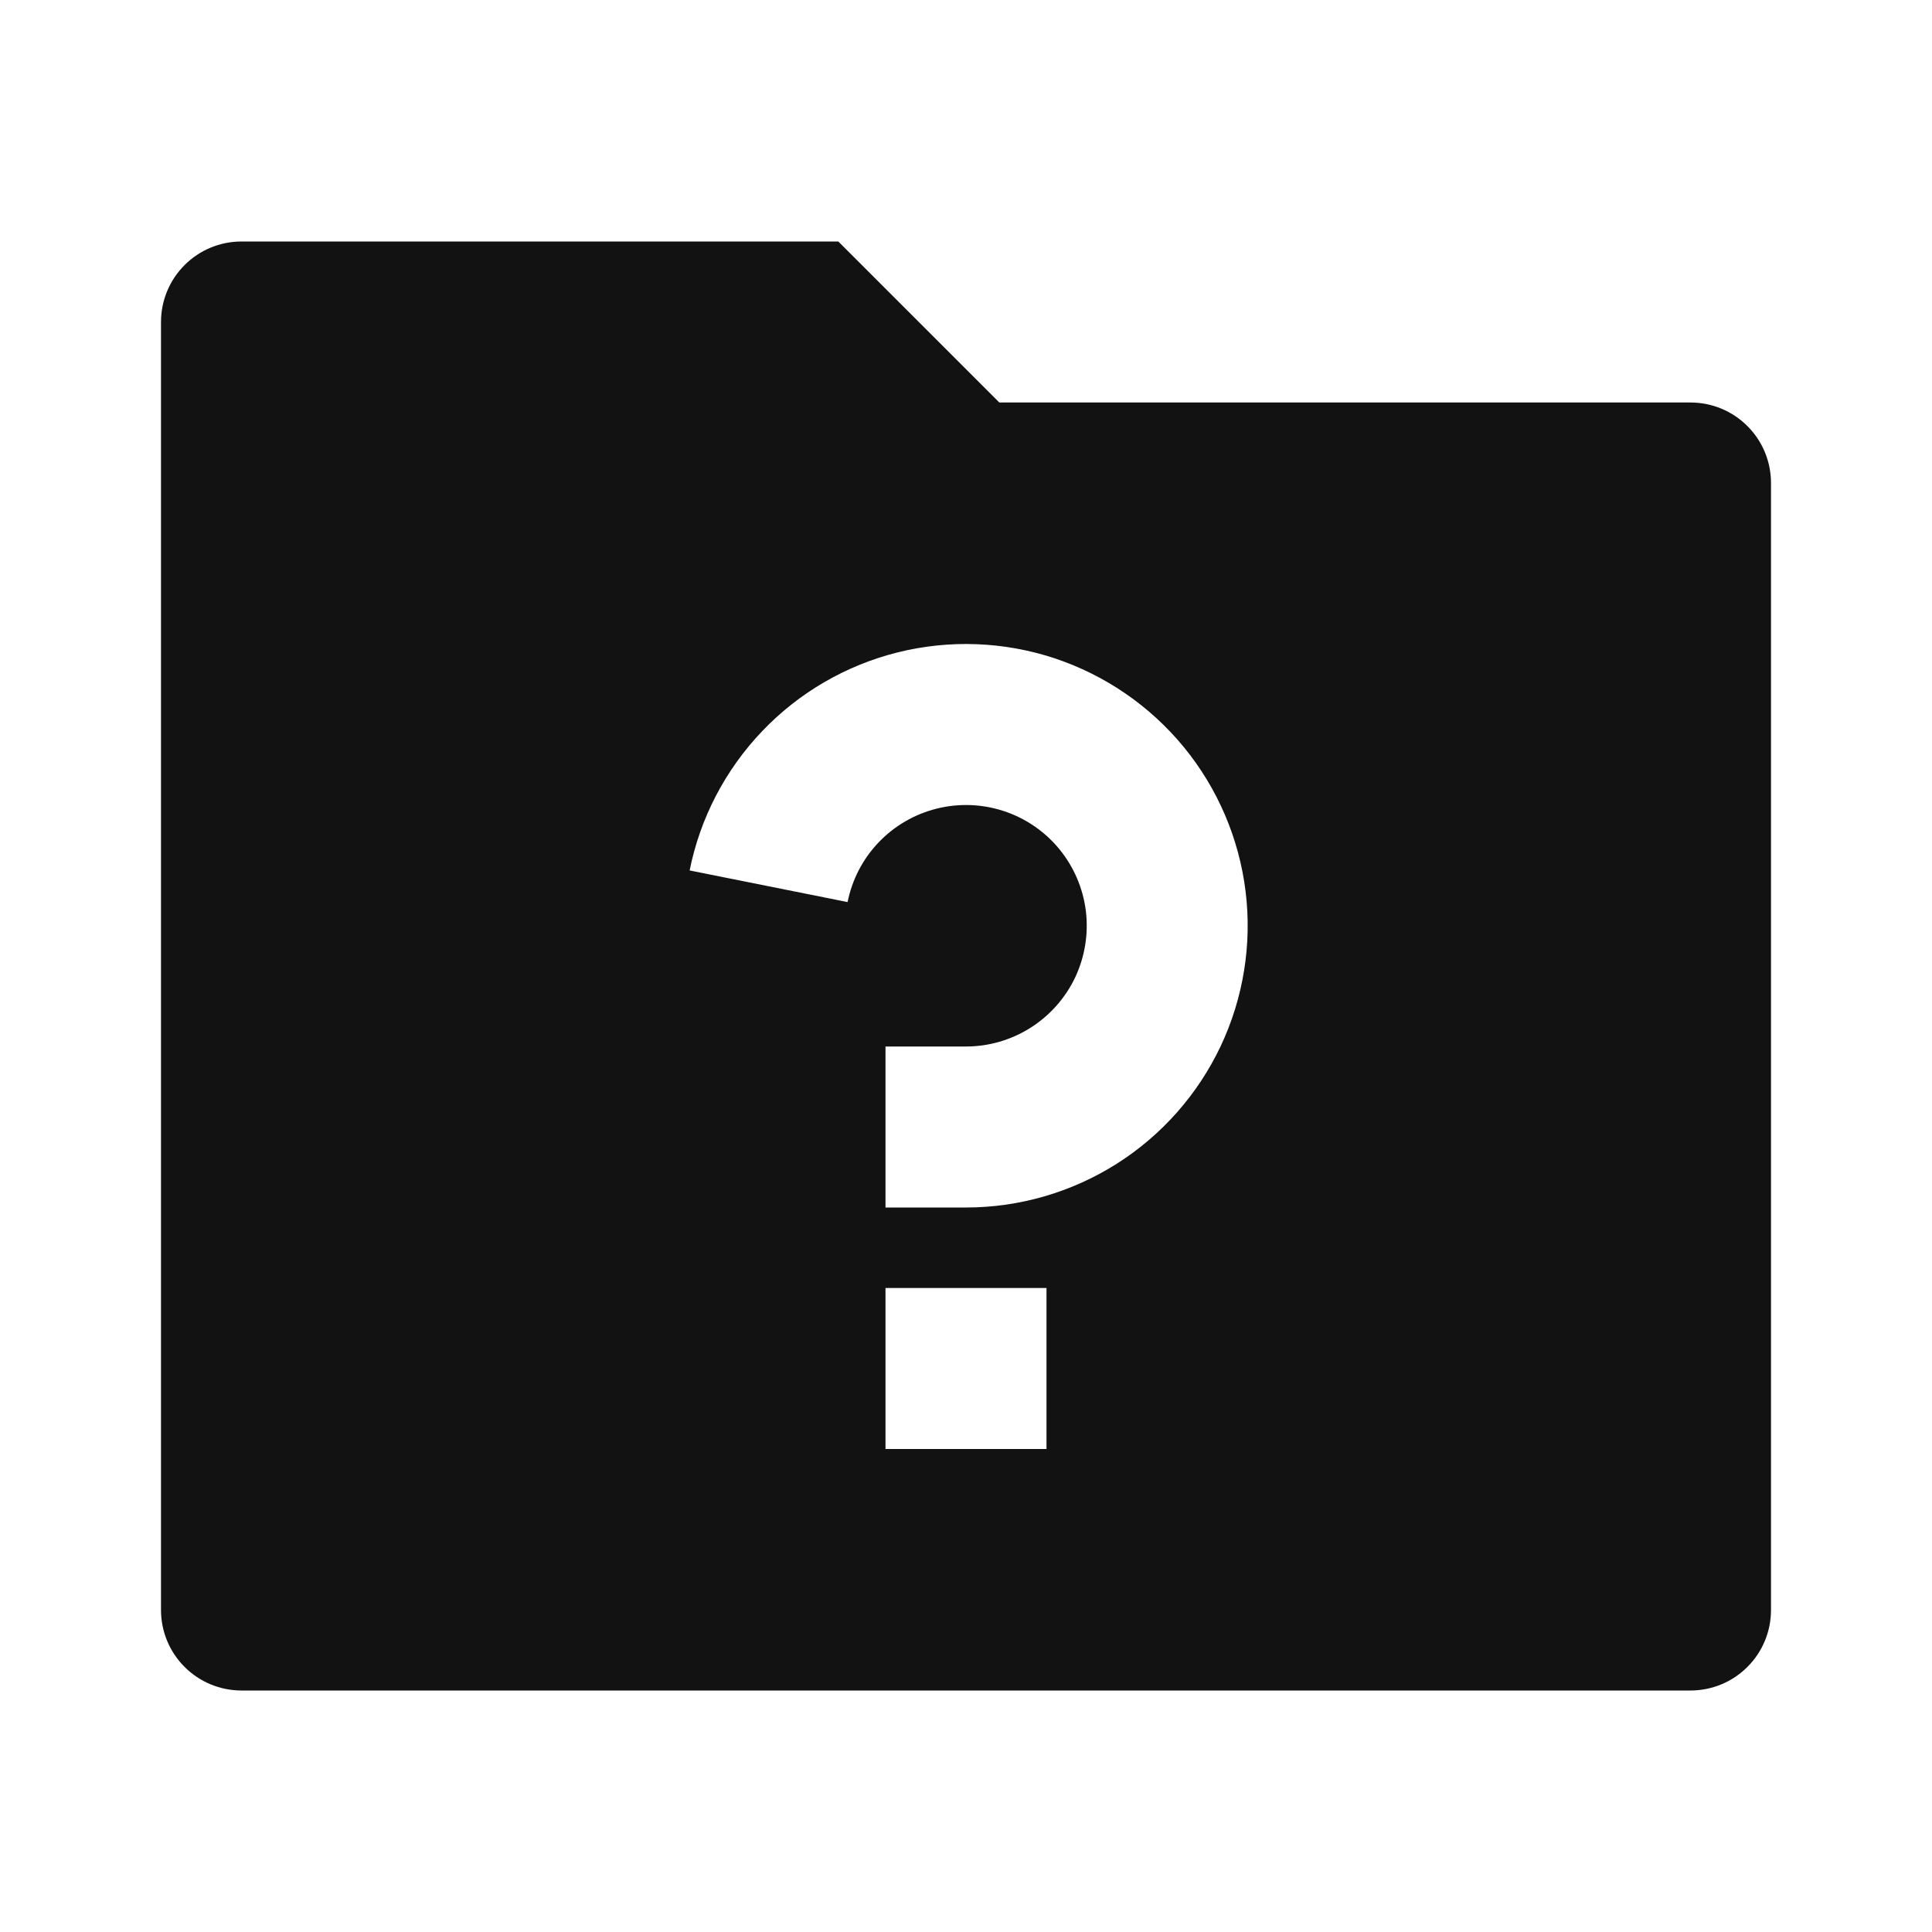 <svg xmlns="http://www.w3.org/2000/svg" width="24" height="24" fill="none"><g clip-path="url(#a)"><g><path fill="#121212" d="M12.414 5H21C21.265 5 21.52 5.105 21.707 5.293C21.895 5.48 22 5.735 22 6V20C22 20.265 21.895 20.52 21.707 20.707C21.52 20.895 21.265 21 21 21H3C2.735 21 2.48 20.895 2.293 20.707C2.105 20.52 2 20.265 2 20V4C2 3.735 2.105 3.48 2.293 3.293C2.48 3.105 2.735 3 3 3H10.414L12.414 5ZM11 16V18H13V16H11ZM8.567 10.813L10.529 11.206C10.585 10.927 10.718 10.67 10.914 10.465C11.11 10.259 11.361 10.114 11.636 10.045C11.912 9.976 12.201 9.987 12.471 10.076C12.741 10.165 12.98 10.329 13.16 10.549C13.34 10.769 13.454 11.035 13.489 11.317C13.523 11.599 13.477 11.885 13.356 12.142C13.234 12.398 13.042 12.615 12.802 12.767C12.562 12.919 12.284 13 12 13H11V15H12C12.663 15 13.312 14.811 13.872 14.457C14.432 14.102 14.879 13.596 15.163 12.997C15.446 12.398 15.554 11.73 15.473 11.072C15.392 10.415 15.126 9.793 14.706 9.281C14.285 8.768 13.728 8.386 13.099 8.177C12.47 7.969 11.794 7.944 11.151 8.104C10.508 8.265 9.924 8.604 9.467 9.084C9.009 9.564 8.697 10.163 8.567 10.813Z"/></g></g><defs><clipPath id="a"><rect width="24" height="24" fill="white"/></clipPath></defs></svg>